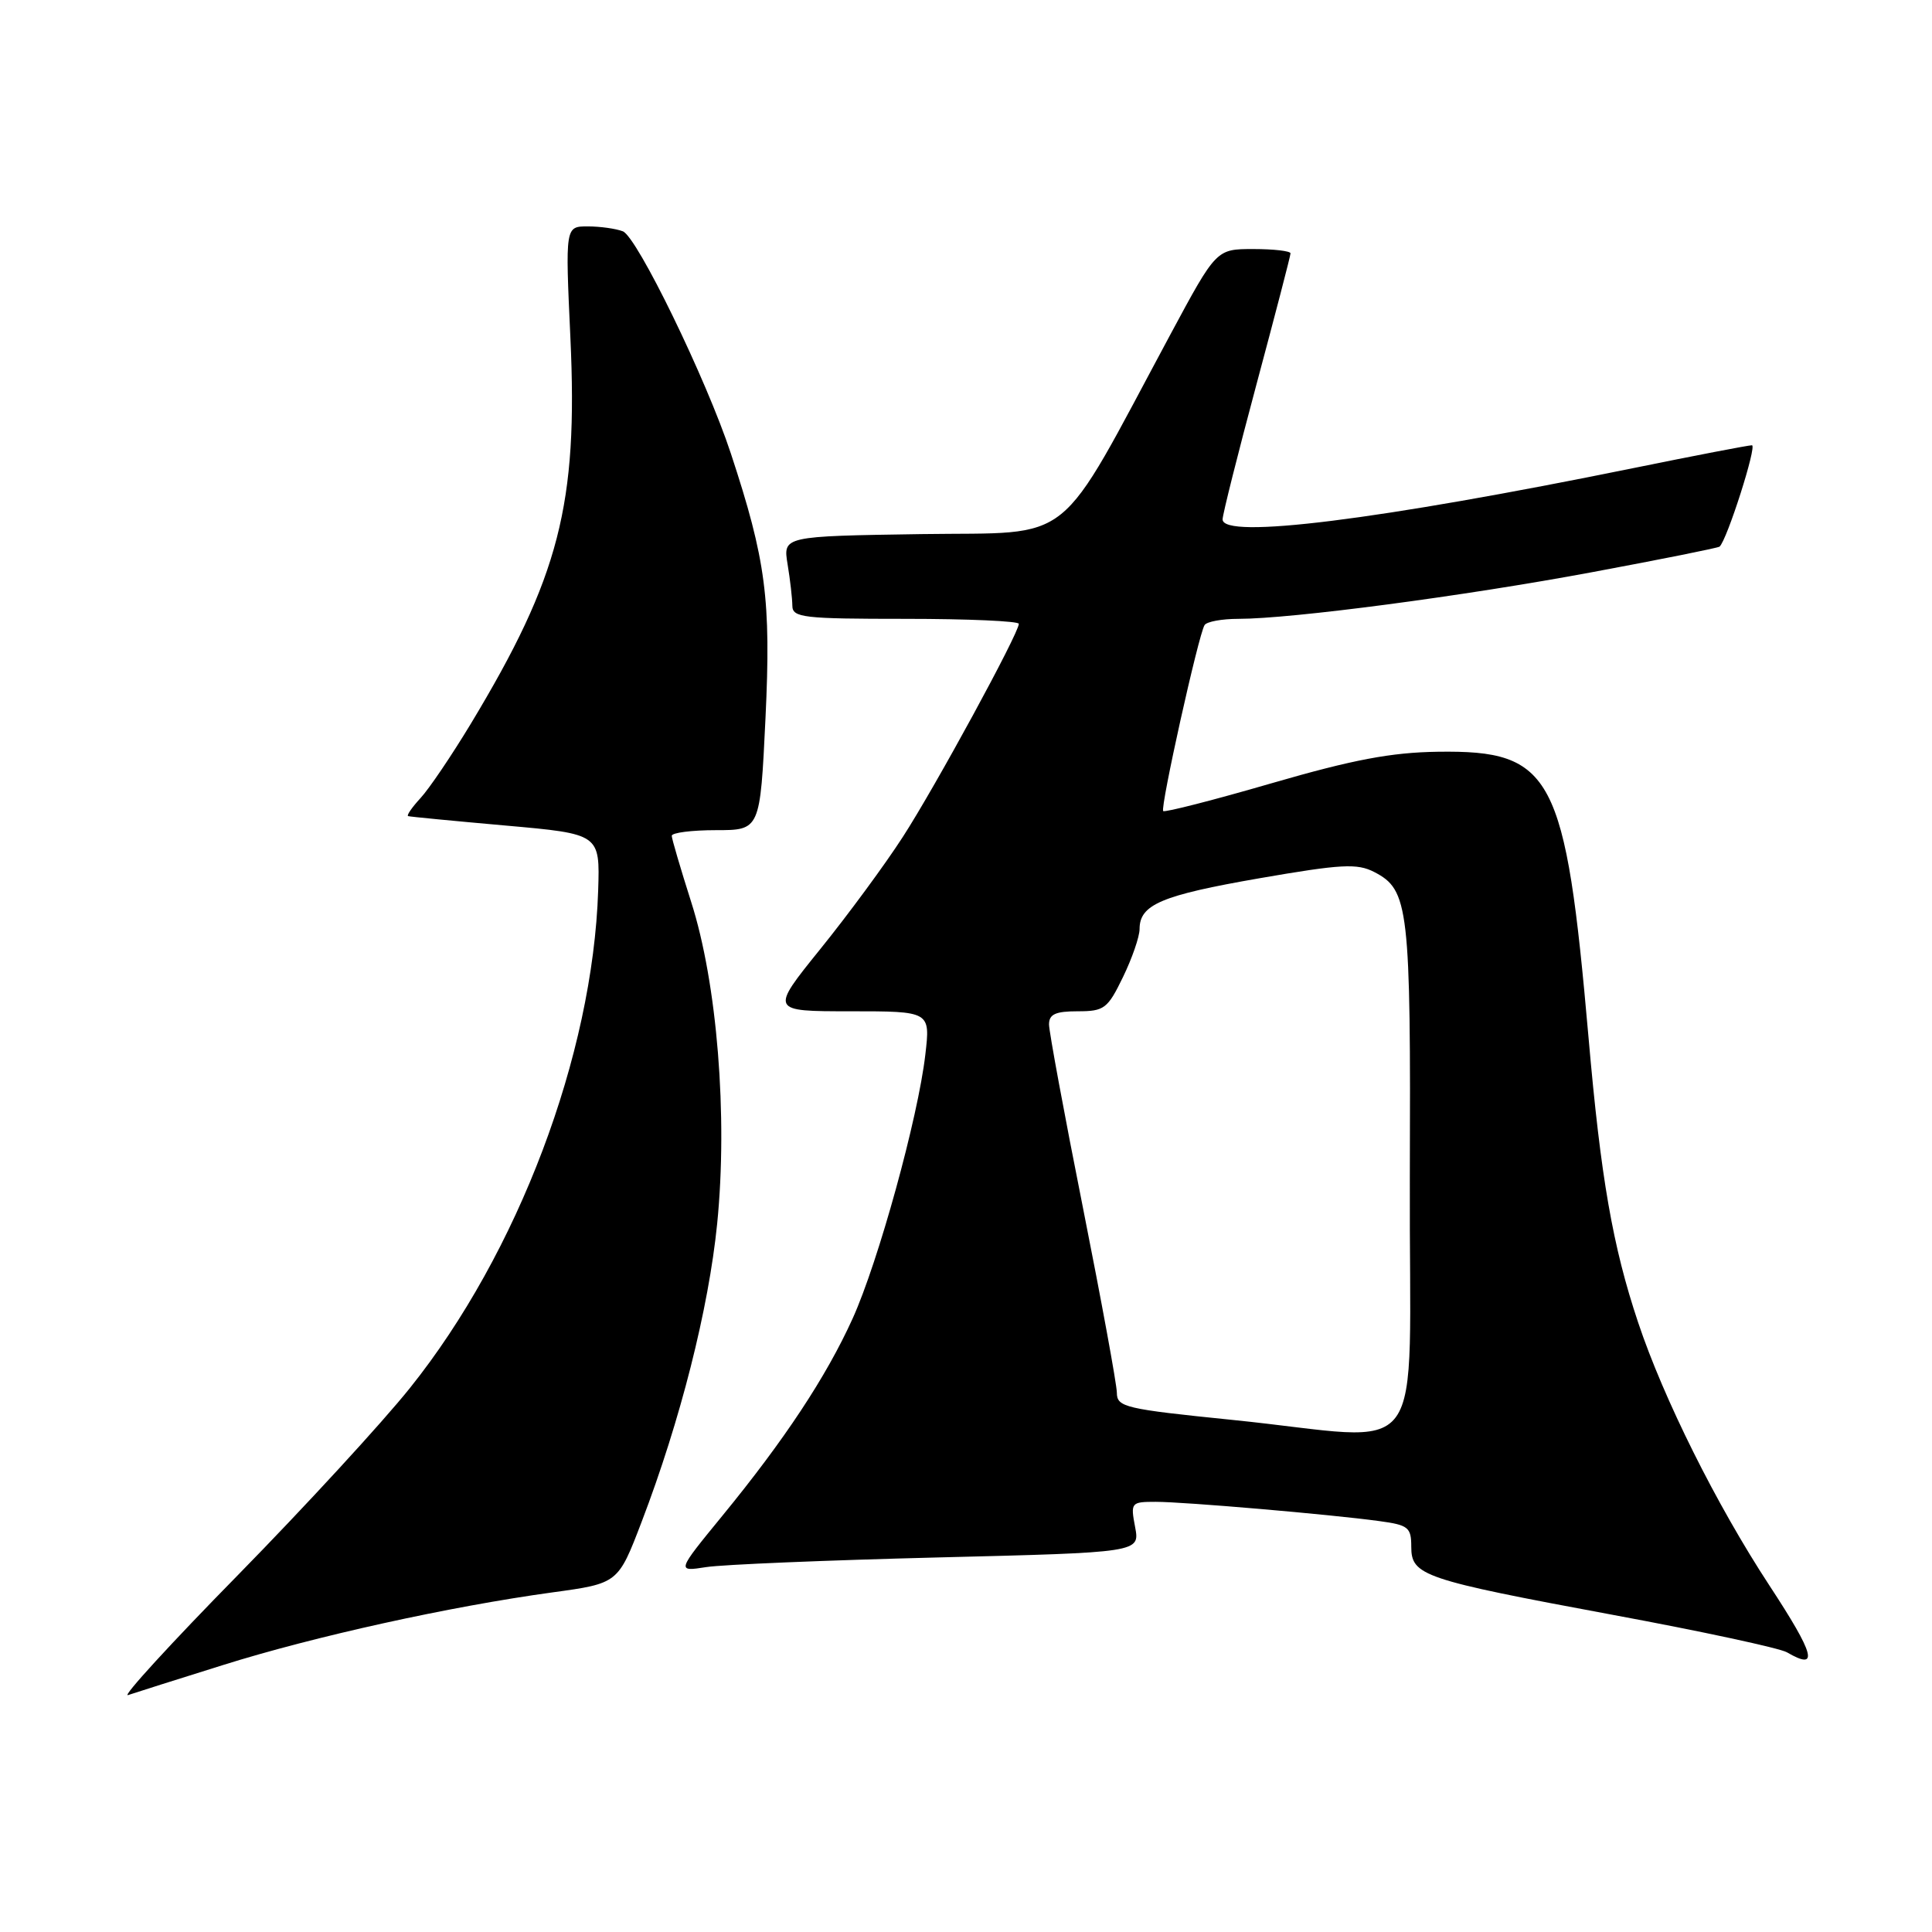<?xml version="1.0" encoding="UTF-8" standalone="no"?>
<!DOCTYPE svg PUBLIC "-//W3C//DTD SVG 1.1//EN" "http://www.w3.org/Graphics/SVG/1.1/DTD/svg11.dtd" >
<svg xmlns="http://www.w3.org/2000/svg" xmlns:xlink="http://www.w3.org/1999/xlink" version="1.1" viewBox="0 0 256 256">
 <g >
 <path fill="currentColor"
d=" M 29.54 220.63 C 41.63 216.83 59.64 212.86 73.20 211.00 C 81.90 209.81 81.90 209.81 85.02 201.65 C 90.15 188.24 93.90 173.42 95.03 162.13 C 96.45 147.91 95.03 130.26 91.58 119.50 C 90.18 115.10 89.02 111.16 89.01 110.75 C 89.01 110.34 91.64 110.00 94.86 110.00 C 100.72 110.00 100.72 110.00 101.43 95.19 C 102.18 79.42 101.50 74.22 96.84 60.08 C 93.60 50.25 84.42 31.38 82.53 30.65 C 81.60 30.29 79.50 30.00 77.87 30.00 C 74.90 30.00 74.90 30.00 75.58 44.75 C 76.60 66.84 74.13 76.43 62.38 95.91 C 59.86 100.08 56.87 104.51 55.72 105.75 C 54.58 106.99 53.84 108.06 54.08 108.14 C 54.31 108.22 60.12 108.78 67.00 109.39 C 79.50 110.50 79.50 110.50 79.26 118.00 C 78.55 139.80 68.64 166.03 54.34 183.89 C 50.66 188.50 40.39 199.66 31.53 208.70 C 22.66 217.73 16.11 224.89 16.96 224.61 C 17.81 224.32 23.47 222.53 29.54 220.63 Z  M 234.44 210.06 C 227.44 199.38 220.43 185.32 217.06 175.23 C 213.69 165.15 212.11 156.08 210.49 137.49 C 207.43 102.61 205.74 99.40 190.54 99.61 C 184.34 99.70 179.30 100.65 168.51 103.78 C 160.81 106.02 154.34 107.67 154.13 107.47 C 153.71 107.04 158.80 84.13 159.61 82.83 C 159.89 82.37 161.91 82.00 164.10 82.00 C 171.14 82.00 194.02 78.98 211.00 75.81 C 220.07 74.12 227.66 72.60 227.85 72.43 C 228.83 71.59 232.85 59.00 232.14 59.00 C 231.68 59.00 224.60 60.36 216.41 62.03 C 182.55 68.92 162.00 71.48 162.00 68.82 C 162.00 68.17 164.03 60.11 166.50 50.89 C 168.97 41.68 171.00 33.89 171.00 33.57 C 171.00 33.26 168.79 33.00 166.08 33.00 C 161.17 33.00 161.17 33.00 155.12 44.25 C 139.73 72.89 142.74 70.47 122.09 70.77 C 103.75 71.05 103.75 71.05 104.36 74.77 C 104.70 76.82 104.98 79.29 104.99 80.25 C 105.00 81.84 106.39 82.00 120.00 82.00 C 128.25 82.00 135.00 82.30 135.00 82.66 C 135.00 83.91 123.90 104.31 119.62 110.91 C 117.28 114.54 112.37 121.21 108.70 125.75 C 102.04 134.00 102.04 134.00 112.66 134.00 C 123.28 134.00 123.28 134.00 122.61 139.75 C 121.65 148.08 116.38 167.21 112.97 174.73 C 109.47 182.45 103.94 190.81 95.69 200.88 C 89.65 208.26 89.65 208.26 93.57 207.65 C 95.73 207.31 109.55 206.74 124.27 206.37 C 151.04 205.71 151.04 205.71 150.41 202.35 C 149.79 199.09 149.87 199.00 153.14 199.00 C 156.92 199.00 176.25 200.66 182.75 201.55 C 186.61 202.07 187.00 202.38 187.00 204.94 C 187.00 208.78 188.50 209.29 213.78 213.99 C 225.49 216.16 235.84 218.39 236.78 218.94 C 241.06 221.43 240.50 219.30 234.44 210.06 Z  M 163.25 188.14 C 149.06 186.70 148.00 186.45 147.99 184.55 C 147.98 183.42 145.95 172.38 143.49 160.00 C 141.02 147.62 139.01 136.71 139.00 135.75 C 139.00 134.39 139.85 134.00 142.80 134.00 C 146.32 134.00 146.77 133.66 148.80 129.47 C 150.01 126.98 151.00 124.11 151.00 123.10 C 151.00 119.86 153.91 118.63 166.85 116.38 C 177.76 114.49 179.83 114.38 182.10 115.55 C 186.68 117.92 186.94 120.17 186.81 156.25 C 186.67 195.13 189.85 190.83 163.25 188.14 Z "/>
</g>
</svg>